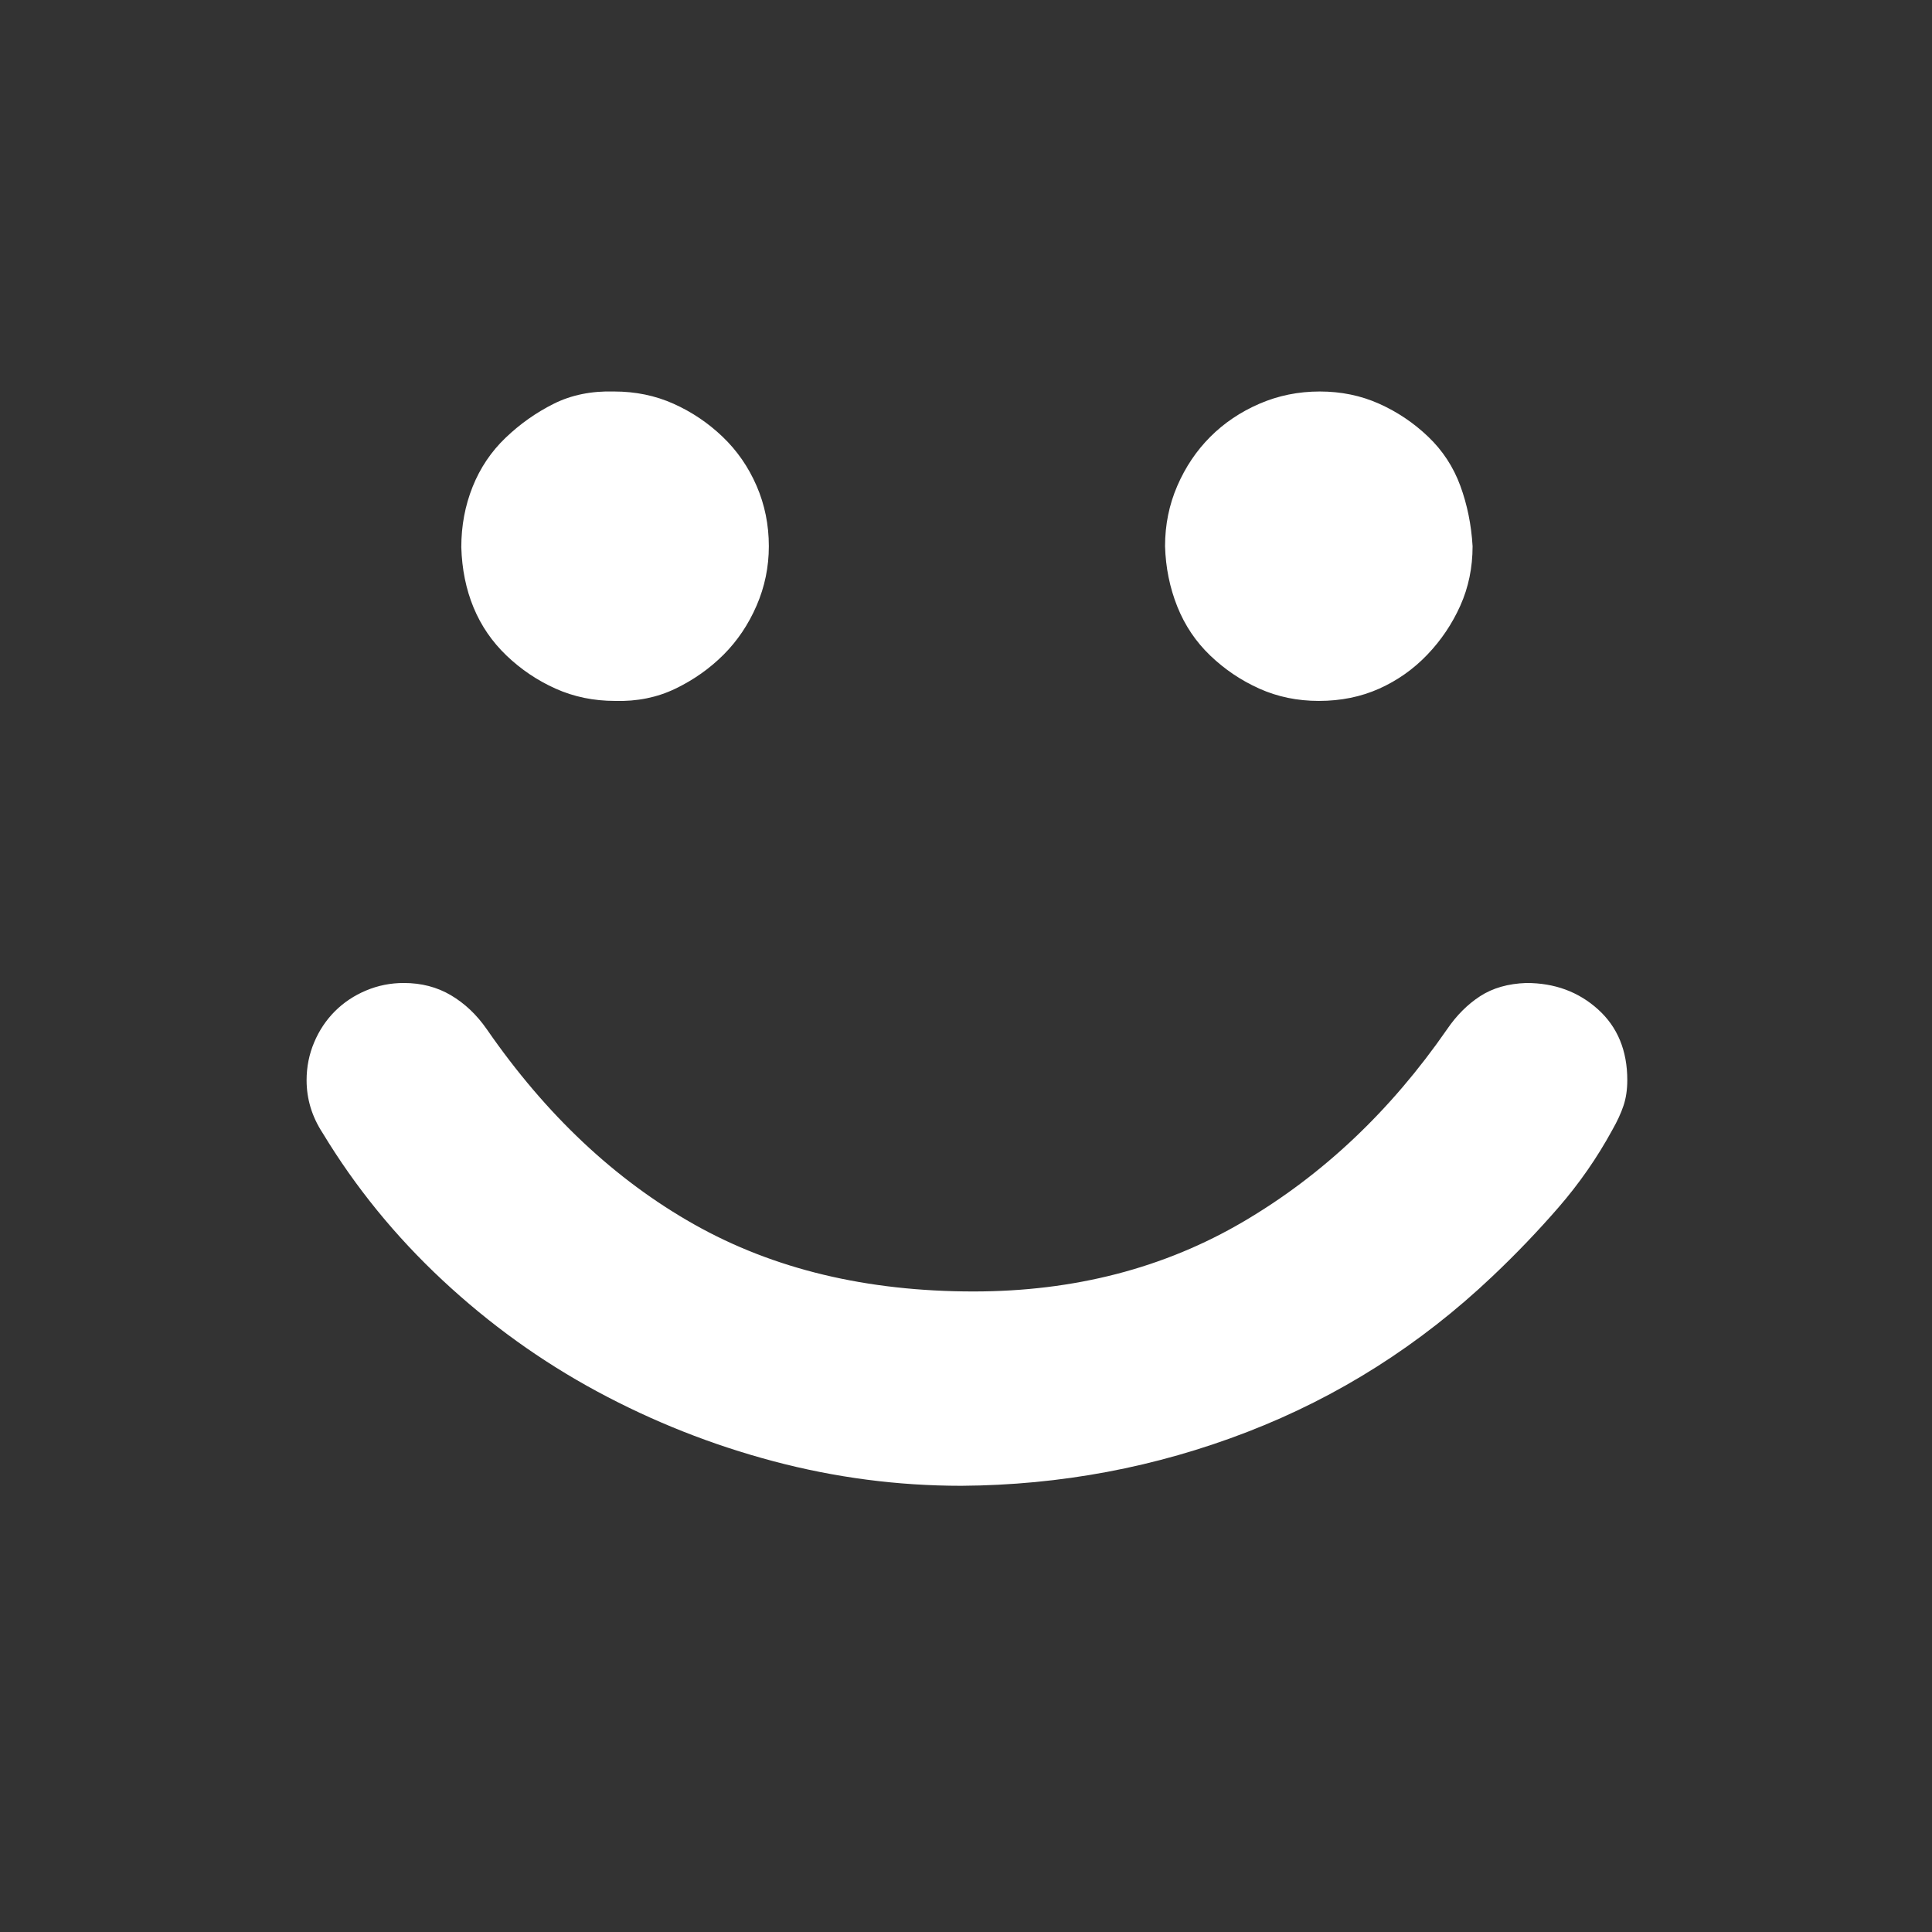 <svg xmlns="http://www.w3.org/2000/svg" viewBox="0 0 2048 2048" width="40" height="40" fill="white">
  <rect x="0" y="0" width="2048" height="2048" fill="#333333" stroke="none"/>
  <path d="M1019 1575q-101 0-199-26t-187-74-164-118-127-156q-17-26-17-56 0-21 8-40t22-33 33-22 40-8q28 0 50 13t38 36q94 136 220 207t296 71q160 0 286-74t216-204q15-22 35-35t49-14q45 0 76 28t31 75q0 15-4 27t-12 26q-24 44-57 82t-70 73q-115 109-260 165t-303 57zM815 579q0 33-13 63t-35 52-51 36-64 13q-34 0-63-13t-52-35-35-51-13-64q0-34 12-64t35-52 51-36 64-13q34 0 63 13t52 35 36 52 13 64zm420 0q0-34 13-64t35-52 52-35 64-13q34 0 63 13t52 35 34 52 13 64q0 34-13 63t-35 52-51 36-64 13q-34 0-63-13t-52-35-35-52-13-64z" />
</svg>